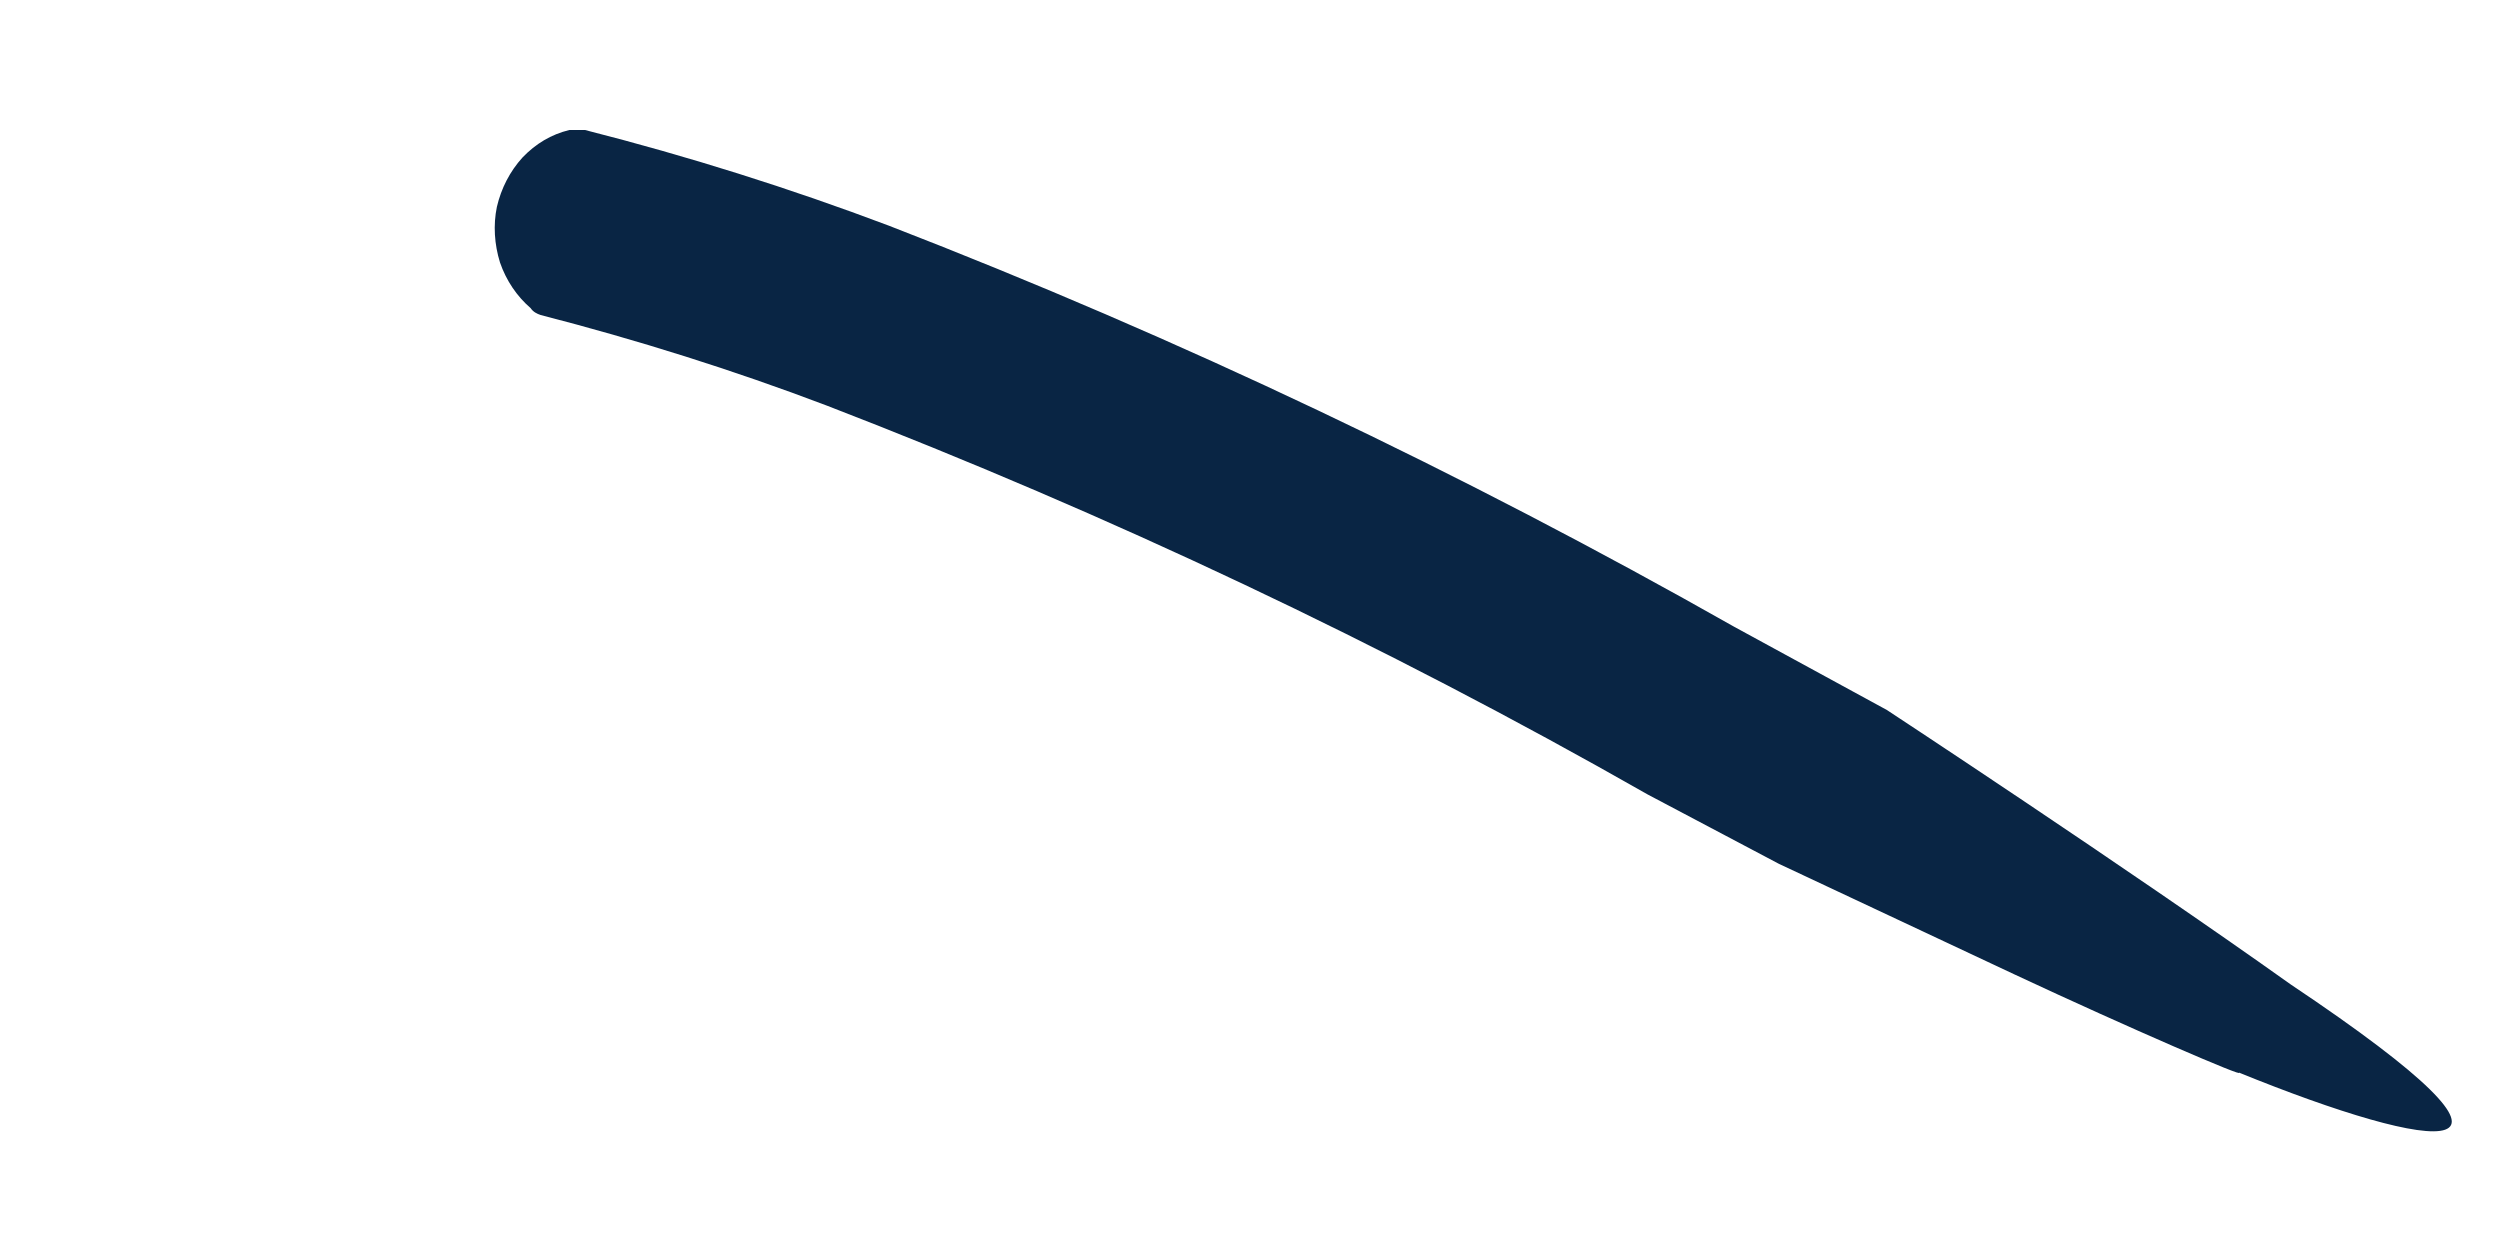 <svg width="4" height="2" viewBox="0 0 4 2" fill="none" xmlns="http://www.w3.org/2000/svg">
<path d="M3.665 1.575C3.401 1.387 3.019 1.136 3.019 1.136L2.775 1.003C2.339 0.756 1.887 0.541 1.422 0.361C1.263 0.301 1.101 0.25 0.936 0.208H0.911C0.882 0.215 0.857 0.23 0.836 0.252C0.816 0.274 0.802 0.301 0.795 0.331C0.789 0.36 0.791 0.391 0.8 0.42C0.81 0.449 0.827 0.474 0.849 0.493C0.853 0.499 0.859 0.502 0.865 0.504C1.02 0.544 1.173 0.592 1.323 0.649C1.774 0.823 2.213 1.03 2.636 1.271L2.846 1.382L3.223 1.559C3.409 1.646 3.595 1.726 3.582 1.716C3.899 1.845 4.118 1.878 3.665 1.575Z" fill="#092544"/>
</svg>
